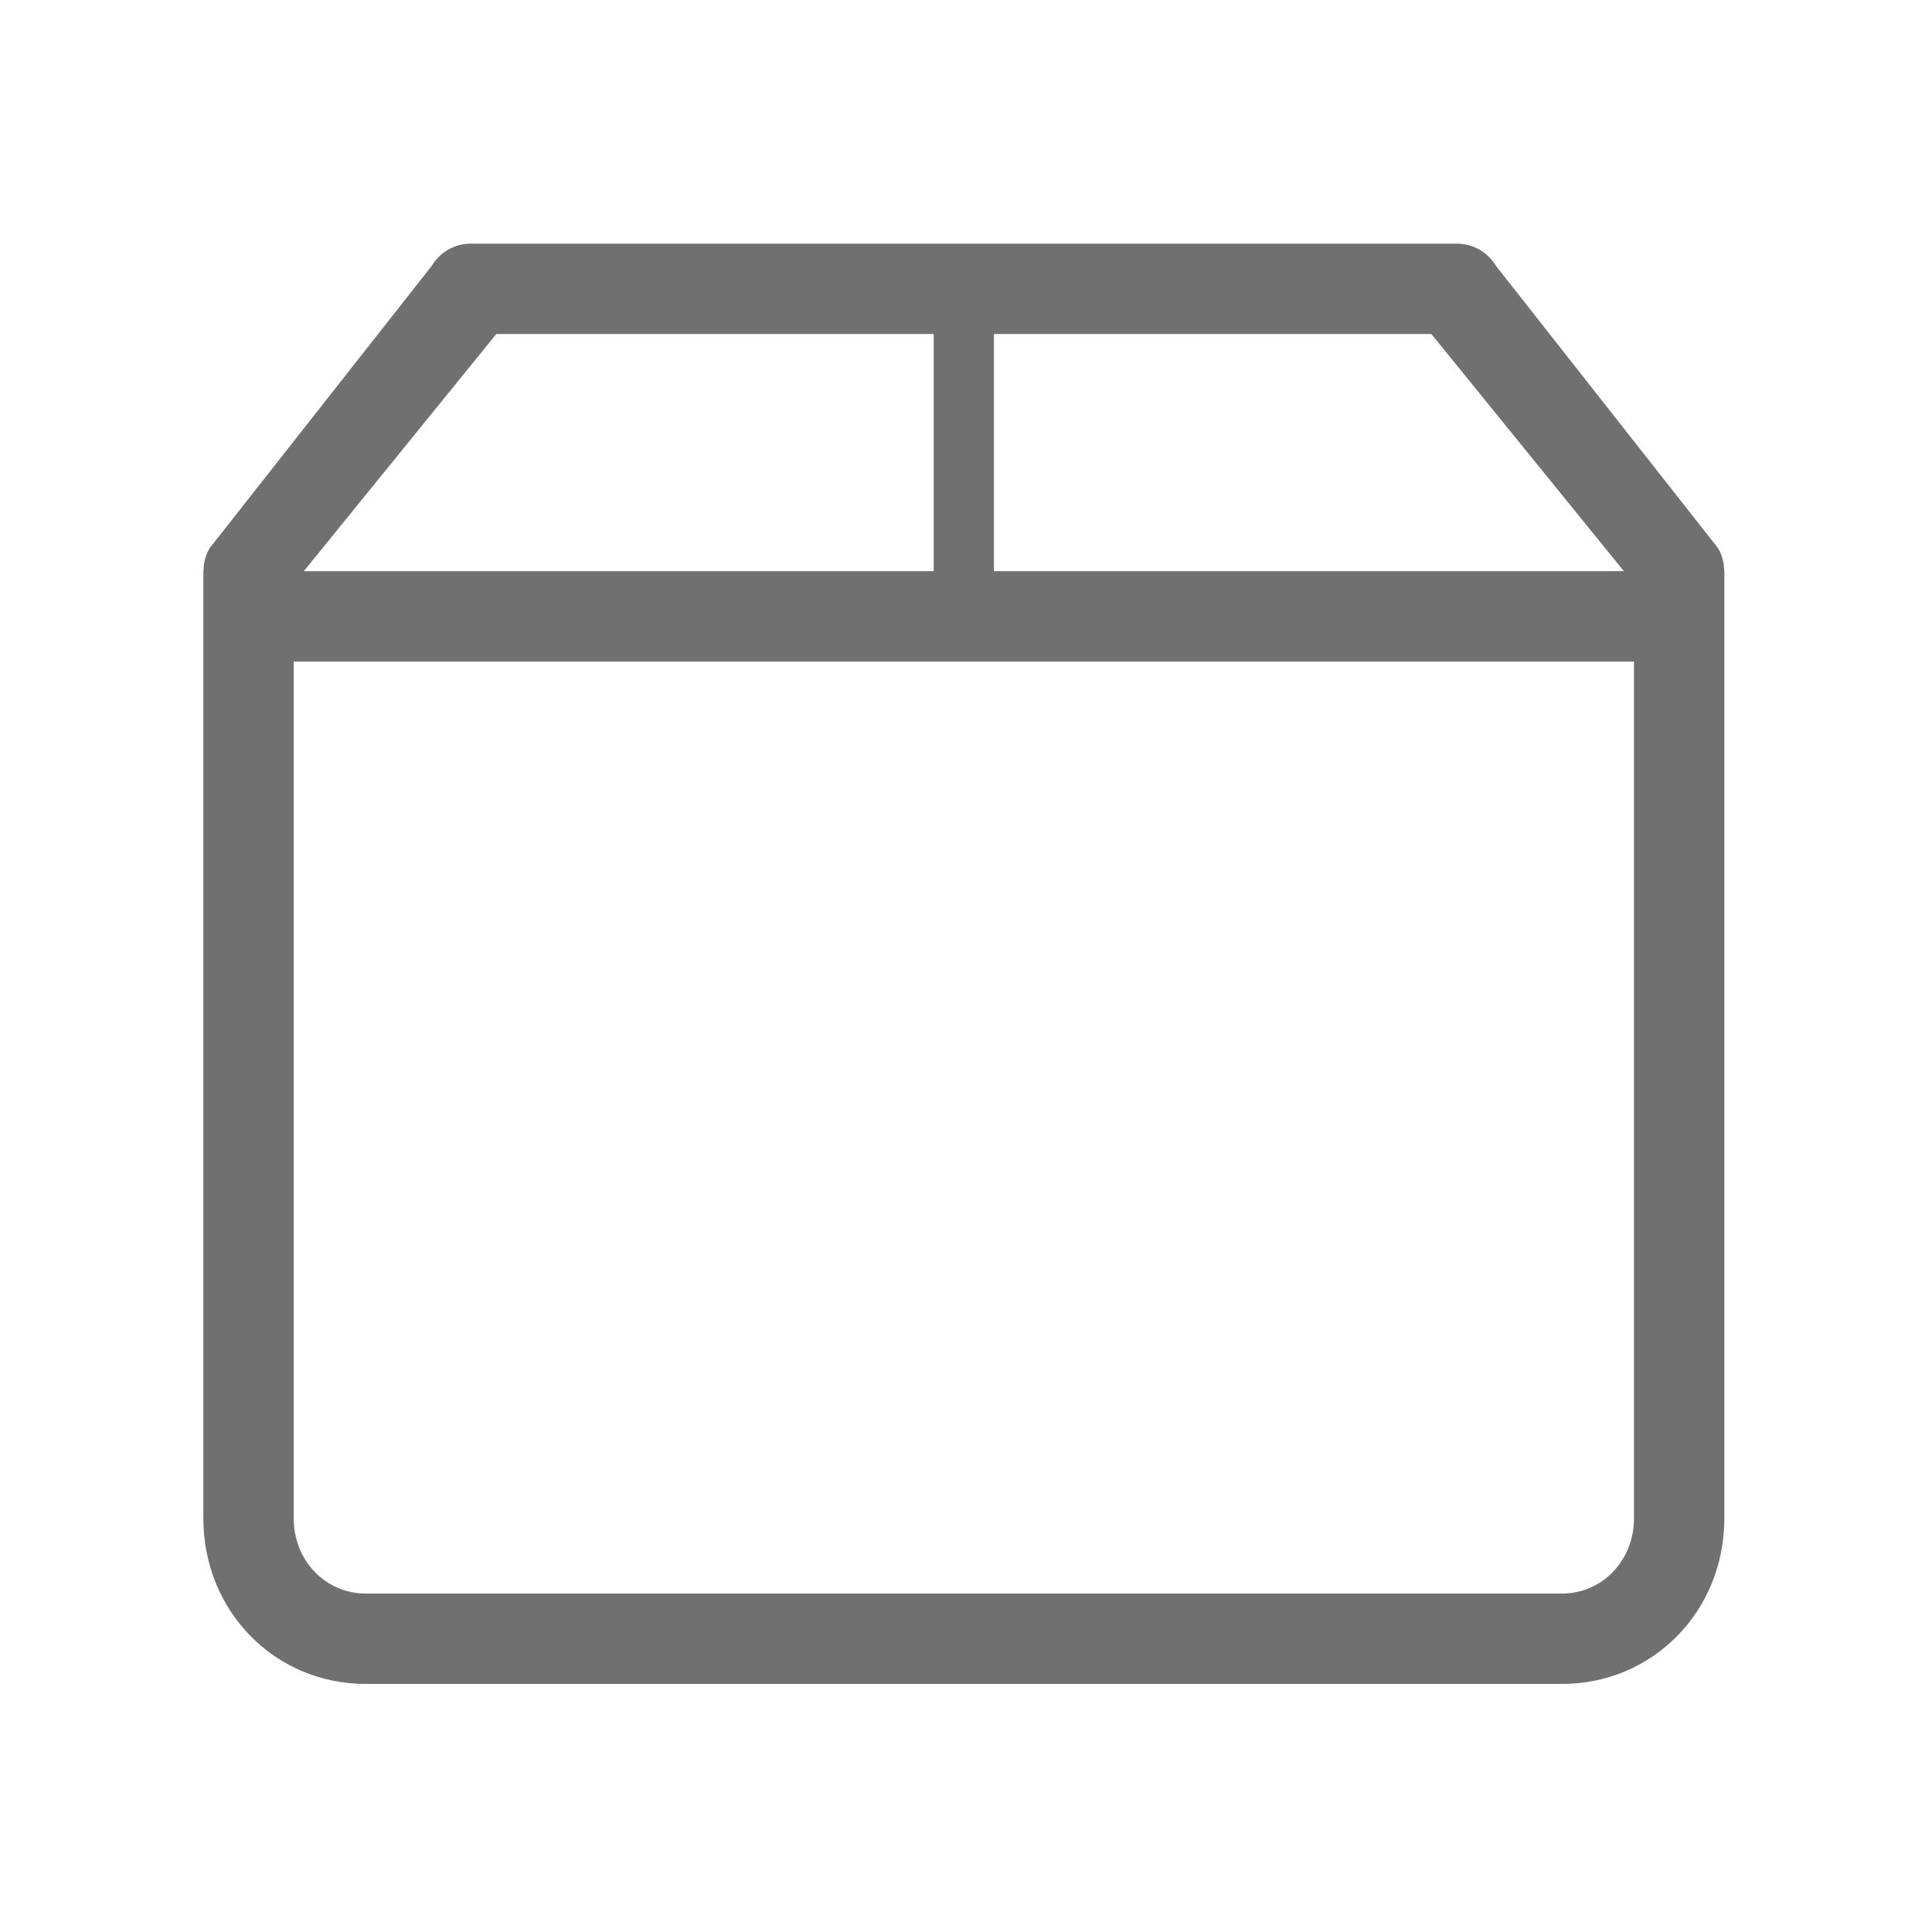 <svg xmlns="http://www.w3.org/2000/svg" width="81" height="81" class="icon" version="1.1" viewBox="0 0 1024 1024"><path fill="#707070" d="M913.843 302.744c0.008-4.178-0.99-8.41-3.282-12.26l-117.731-149.655c-4.318-7.243-12.135-11.685-20.571-11.685l-117.731 0-159.636 0-245.44 0c-8.434 0-16.251 4.442-20.569 11.685l-117.731 149.655c-2.292 3.851-3.29 8.082-3.282 12.26l-0.094 0 0 501.983c0 49.231 37.851 87.8 86.147 87.8l300.97 0 159.636 0 173.262 0c48.296 0 86.146-38.568 86.146-87.8l0-501.983L913.843 302.744zM758.659 177.034l102.035 125.71L526.82 302.744 526.82 177.034l127.709 0L758.659 177.034zM263.055 177.034l231.837 0 0 125.71L161.018 302.744 263.055 177.034zM827.79 844.635 654.528 844.635l-159.636 0L193.923 844.635c-21.451 0-38.256-17.531-38.256-39.909l0-454.092 710.379 0 0 454.092C866.046 827.104 849.241 844.635 827.79 844.635z"/></svg>